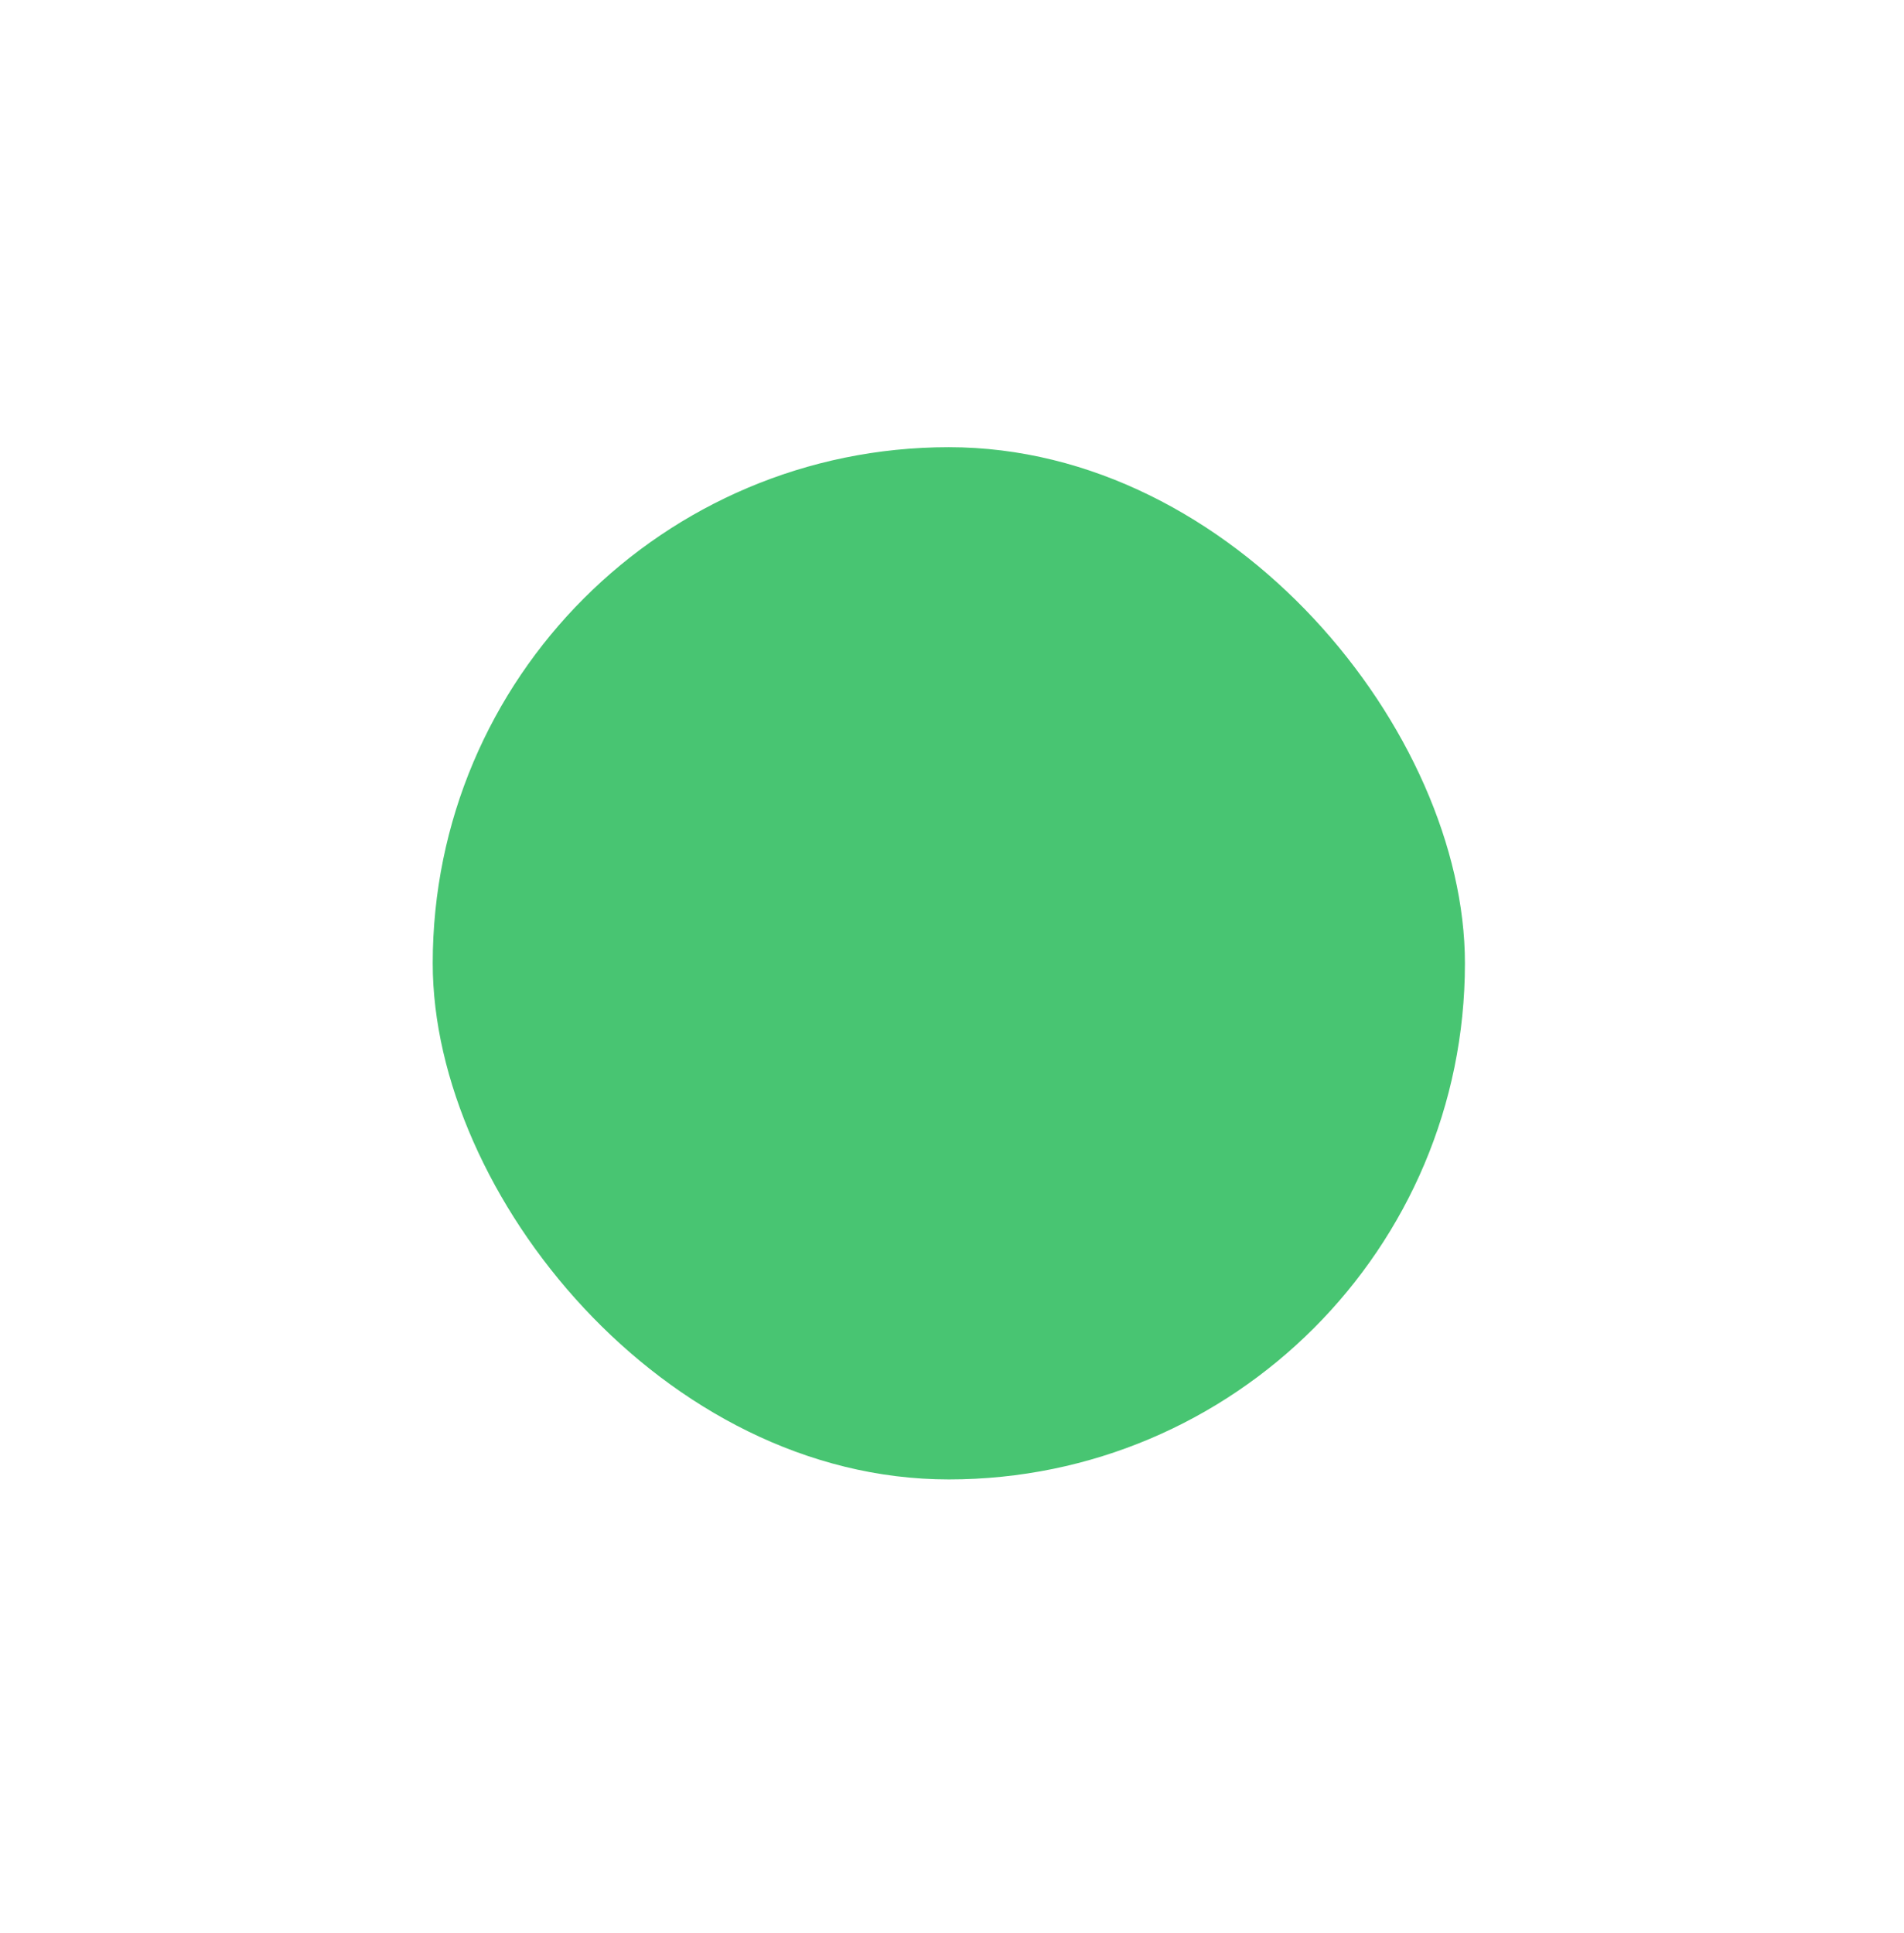 <svg width="66" height="67" viewBox="0 0 66 67" fill="none" xmlns="http://www.w3.org/2000/svg">
<g filter="url(#filter0_d_102_506)">
<rect x="15" y="6" width="35.78" height="35.78" rx="17.89" fill="url(#paint0_linear_102_506)"/>
</g>
<defs>
<filter id="filter0_d_102_506" x="0.221" y="0.722" width="65.339" height="65.339" filterUnits="userSpaceOnUse" color-interpolation-filters="sRGB">
<feFlood flood-opacity="0" result="BackgroundImageFix"/>
<feColorMatrix in="SourceAlpha" type="matrix" values="0 0 0 0 0 0 0 0 0 0 0 0 0 0 0 0 0 0 127 0" result="hardAlpha"/>
<feMorphology radius="6.334" operator="erode" in="SourceAlpha" result="effect1_dropShadow_102_506"/>
<feOffset dy="9.501"/>
<feGaussianBlur stdDeviation="10.557"/>
<feColorMatrix type="matrix" values="0 0 0 0 0.243 0 0 0 0 0.741 0 0 0 0 1 0 0 0 0.45 0"/>
<feBlend mode="normal" in2="BackgroundImageFix" result="effect1_dropShadow_102_506"/>
<feBlend mode="normal" in="SourceGraphic" in2="effect1_dropShadow_102_506" result="shape"/>
</filter>
<linearGradient id="paint0_linear_102_506" x1="15" y1="6" x2="53.787" y2="9.628" gradientUnits="userSpaceOnUse">
<stop stop-color="#48C572"/>
<stop offset="1" stop-color="#48C572"/>
</linearGradient>
</defs>
</svg>
